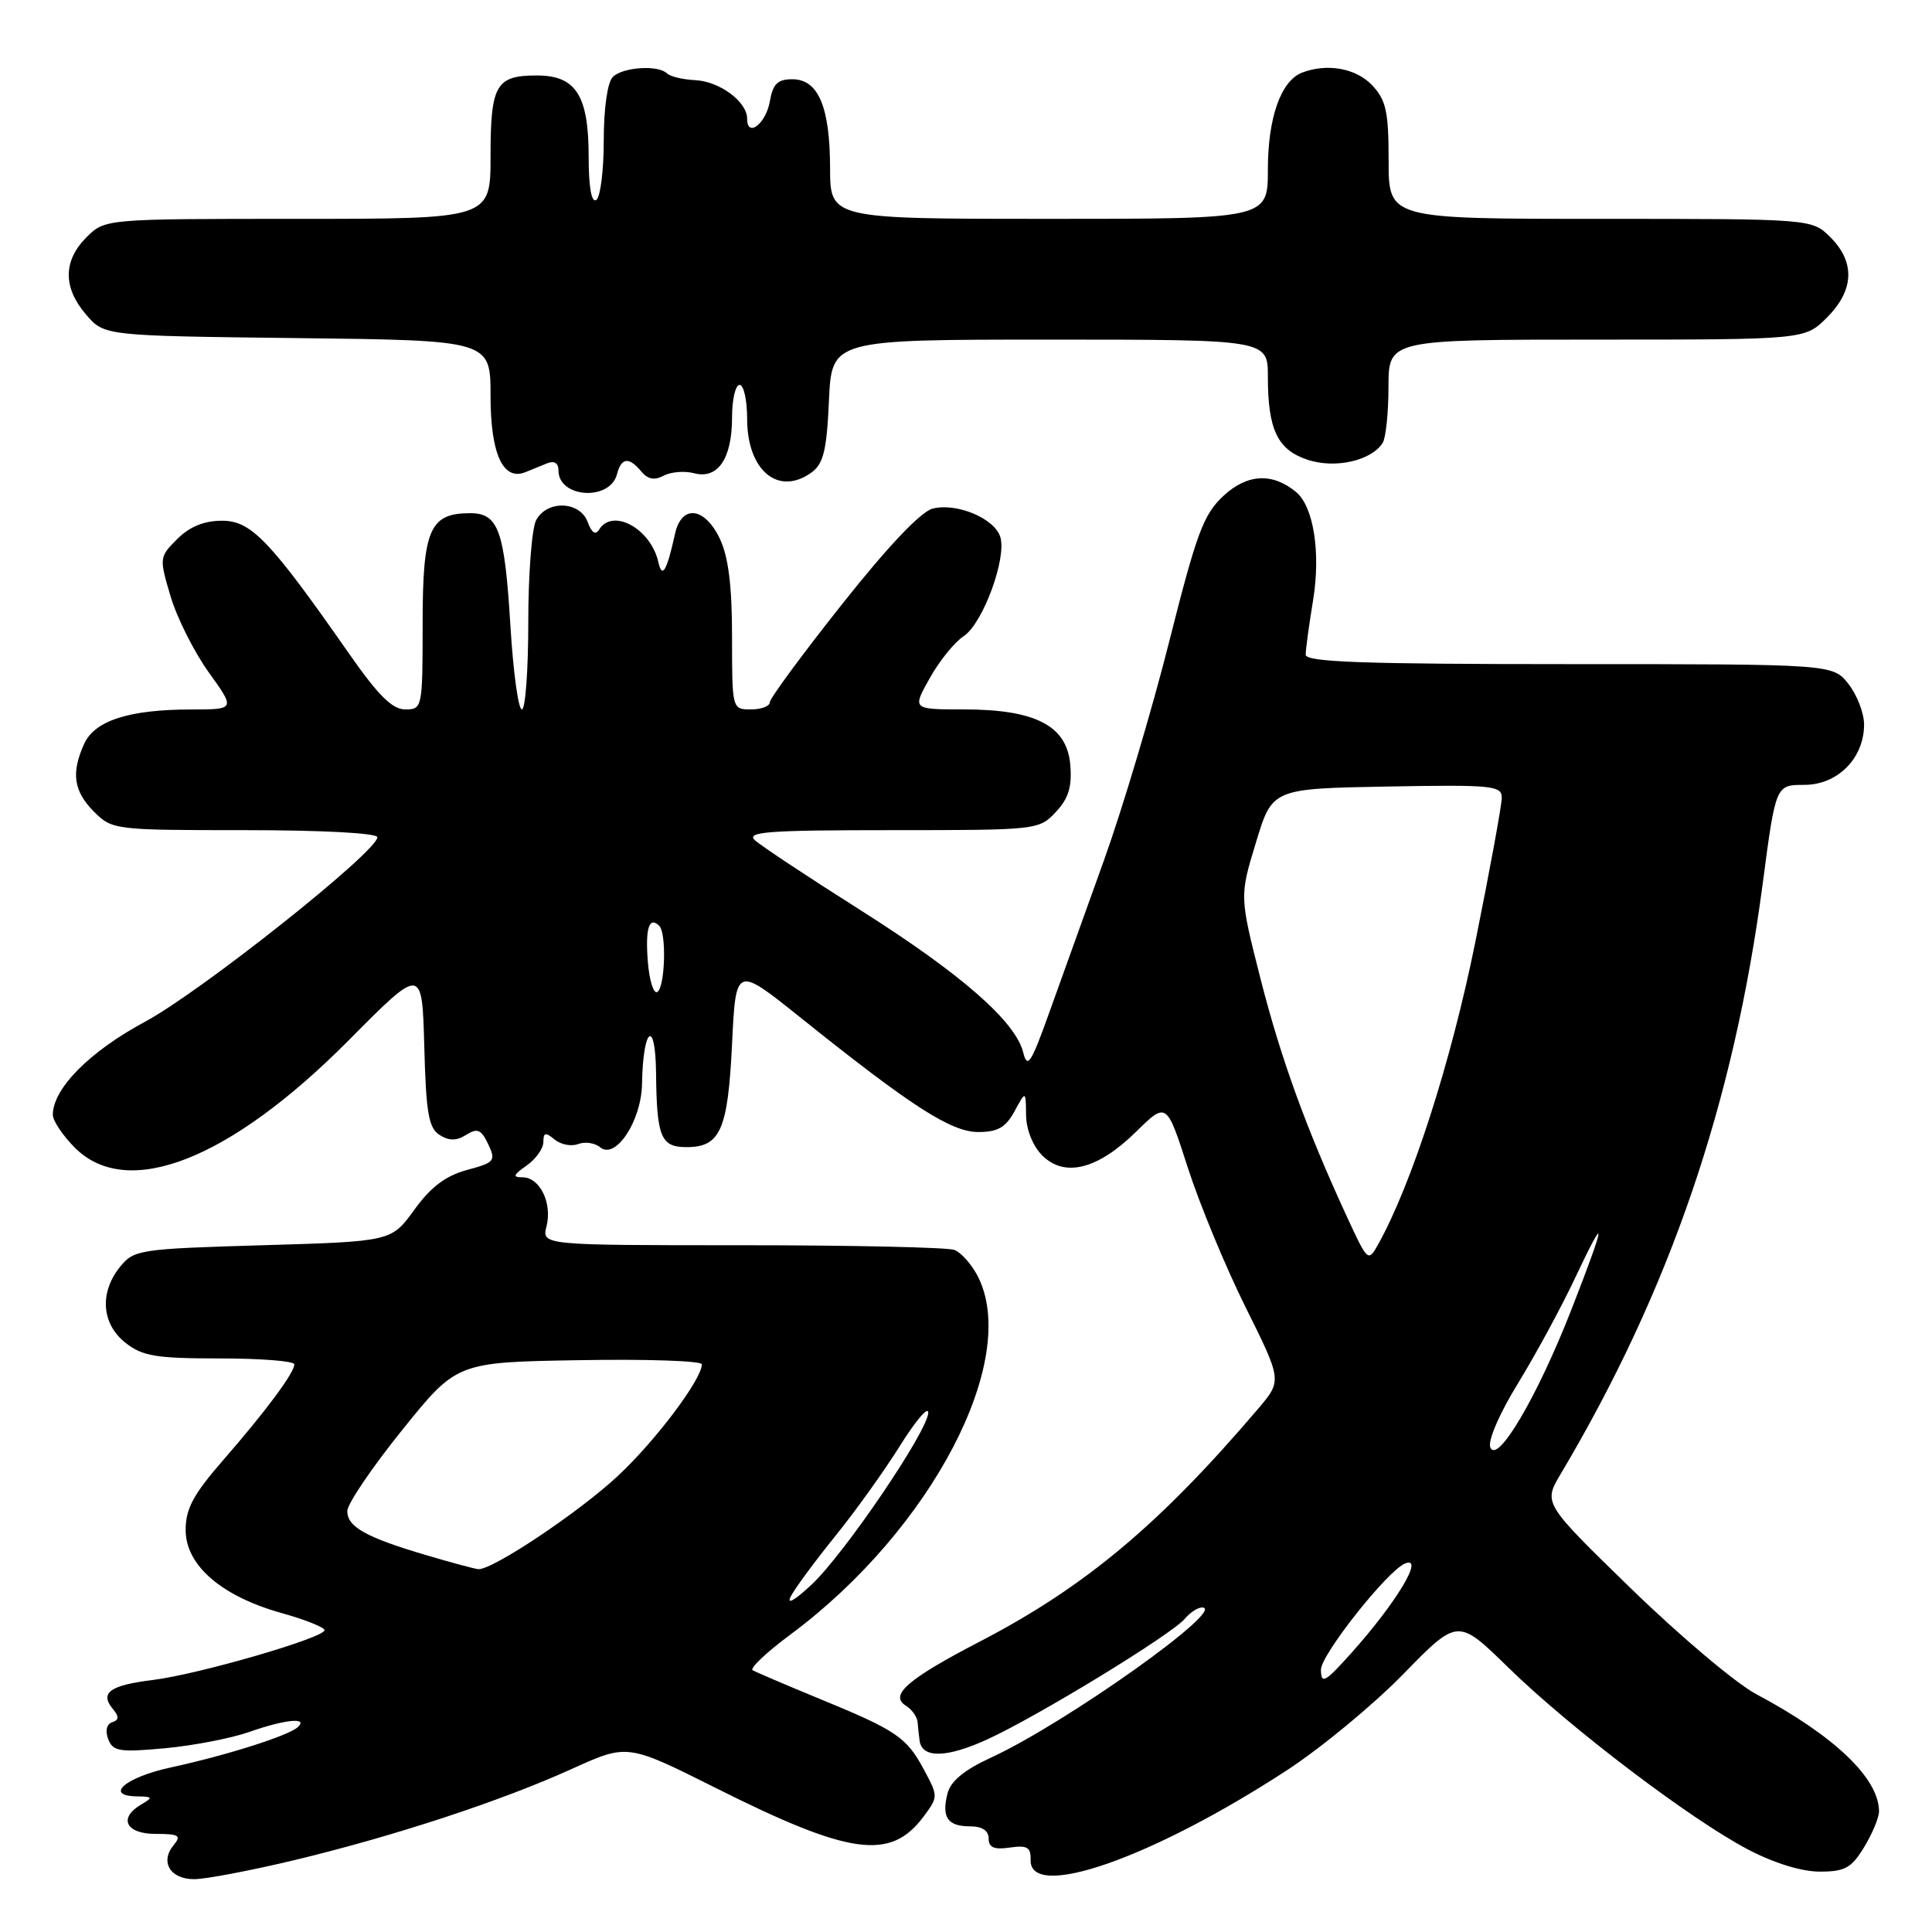 <?xml version="1.0" encoding="UTF-8" standalone="no"?>
<!DOCTYPE svg PUBLIC "-//W3C//DTD SVG 1.1//EN" "http://www.w3.org/Graphics/SVG/1.1/DTD/svg11.dtd" >
<svg xmlns="http://www.w3.org/2000/svg" xmlns:xlink="http://www.w3.org/1999/xlink" version="1.1" viewBox="0 0 256 256">
 <g >
 <path fill="currentColor"
d=" M 39.00 246.48 C 52.29 243.28 66.42 238.64 75.82 234.37 C 83.14 231.05 83.14 231.05 94.87 236.93 C 112.62 245.83 117.99 246.57 122.36 240.73 C 124.33 238.09 124.33 238.02 122.42 234.48 C 120.11 230.17 118.80 229.29 108.50 225.06 C 104.10 223.25 100.16 221.56 99.73 221.32 C 99.31 221.07 101.56 218.94 104.73 216.59 C 123.44 202.71 135.24 180.10 129.54 169.07 C 128.73 167.52 127.35 165.96 126.46 165.62 C 125.56 165.28 112.90 165.00 98.31 165.00 C 71.78 165.00 71.78 165.00 72.42 162.48 C 73.19 159.40 71.53 156.00 69.24 156.00 C 67.89 156.00 67.99 155.69 69.78 154.44 C 71.00 153.59 72.00 152.18 72.00 151.32 C 72.00 150.05 72.28 149.99 73.49 150.99 C 74.31 151.67 75.71 151.94 76.61 151.59 C 77.52 151.25 78.83 151.44 79.52 152.02 C 81.57 153.72 84.99 148.53 85.07 143.62 C 85.20 136.13 86.85 134.85 86.93 142.17 C 87.02 150.69 87.56 152.00 90.98 152.00 C 95.45 152.00 96.45 149.73 97.00 138.34 C 97.50 127.97 97.50 127.97 106.00 134.78 C 120.75 146.60 126.02 150.00 129.63 150.00 C 132.21 150.00 133.26 149.39 134.43 147.25 C 135.92 144.50 135.92 144.50 135.96 147.75 C 135.98 149.68 136.86 151.86 138.10 153.10 C 141.06 156.06 145.45 154.96 150.53 149.97 C 154.58 145.99 154.58 145.99 157.40 154.75 C 158.95 159.56 162.39 167.87 165.05 173.22 C 169.88 182.94 169.88 182.94 166.69 186.69 C 153.65 202.00 143.75 210.28 129.90 217.48 C 120.23 222.50 117.78 224.63 120.06 226.03 C 120.84 226.52 121.53 227.50 121.59 228.21 C 121.65 228.92 121.76 230.01 121.85 230.64 C 122.16 233.01 125.43 232.95 130.84 230.47 C 137.52 227.41 155.30 216.55 157.02 214.47 C 157.70 213.66 158.71 213.00 159.28 213.00 C 162.79 213.00 141.29 228.29 131.32 232.89 C 127.73 234.54 125.96 236.01 125.54 237.68 C 124.75 240.83 125.57 242.00 128.56 242.00 C 130.14 242.00 131.00 242.57 131.00 243.61 C 131.00 244.81 131.72 245.12 133.81 244.81 C 136.12 244.48 136.61 244.77 136.56 246.45 C 136.40 251.90 152.65 246.22 170.46 234.61 C 175.01 231.65 181.98 225.89 185.95 221.82 C 193.17 214.42 193.17 214.42 199.86 220.96 C 208.01 228.93 223.93 241.02 231.57 245.04 C 235.03 246.86 238.71 248.00 241.12 248.00 C 244.46 248.00 245.32 247.53 247.01 244.75 C 248.10 242.96 248.99 240.82 248.98 240.00 C 248.95 235.61 243.06 229.99 232.67 224.46 C 230.01 223.04 222.59 216.78 216.17 210.54 C 204.50 199.19 204.50 199.19 206.78 195.34 C 221.25 171.00 229.70 146.31 233.56 117.15 C 235.29 104.00 235.29 104.00 239.07 104.00 C 243.50 104.00 247.00 100.47 247.00 96.00 C 247.00 94.50 246.07 92.08 244.93 90.63 C 242.85 88.00 242.85 88.00 207.93 88.00 C 180.65 88.00 173.00 87.73 173.01 86.75 C 173.01 86.06 173.45 82.82 173.99 79.54 C 175.02 73.25 174.06 67.12 171.74 65.20 C 168.62 62.61 165.28 62.78 162.15 65.67 C 159.47 68.15 158.58 70.54 154.93 85.00 C 152.64 94.08 148.75 107.12 146.28 114.00 C 143.81 120.88 140.53 129.99 139.00 134.26 C 136.61 140.94 136.13 141.66 135.58 139.45 C 134.54 135.32 127.39 129.07 114.00 120.59 C 107.12 116.24 100.84 112.08 100.04 111.34 C 98.81 110.22 101.71 110.00 118.11 110.00 C 137.41 110.00 137.68 109.97 139.89 107.61 C 141.58 105.81 142.06 104.28 141.82 101.36 C 141.39 96.17 137.24 94.00 127.69 94.00 C 120.87 94.00 120.87 94.00 123.19 89.87 C 124.46 87.59 126.49 85.08 127.70 84.29 C 130.24 82.61 133.43 73.94 132.54 71.13 C 131.76 68.68 126.76 66.59 123.59 67.39 C 122.03 67.78 117.67 72.37 111.57 80.07 C 106.31 86.70 102.00 92.55 102.00 93.06 C 102.00 93.58 100.88 94.00 99.50 94.00 C 97.01 94.00 97.00 93.97 97.00 84.40 C 97.00 77.64 96.52 73.80 95.39 71.40 C 93.37 67.15 90.30 66.81 89.44 70.75 C 88.35 75.69 87.74 76.73 87.24 74.50 C 86.25 70.06 81.19 67.27 79.39 70.17 C 78.91 70.95 78.40 70.61 77.87 69.17 C 76.84 66.38 72.48 66.23 71.04 68.93 C 70.47 70.00 70.00 76.07 70.00 82.43 C 70.00 88.80 69.62 94.00 69.15 94.00 C 68.68 94.00 68.00 89.00 67.63 82.89 C 66.86 70.25 66.05 68.00 62.29 68.00 C 56.93 68.00 56.00 70.16 56.00 82.65 C 56.00 93.82 55.96 94.00 53.70 94.00 C 51.99 94.00 50.14 92.17 46.35 86.75 C 35.78 71.60 33.30 69.00 29.43 69.00 C 27.04 69.00 25.13 69.78 23.49 71.42 C 21.10 73.81 21.09 73.92 22.60 79.01 C 23.44 81.85 25.72 86.39 27.66 89.09 C 31.19 94.00 31.19 94.00 25.34 94.01 C 17.13 94.01 12.56 95.48 11.16 98.55 C 9.40 102.41 9.75 104.84 12.45 107.55 C 14.87 109.96 15.16 110.00 32.45 110.00 C 42.76 110.00 50.00 110.39 50.00 110.94 C 50.00 112.84 26.63 131.40 19.21 135.39 C 11.86 139.34 7.00 144.25 7.00 147.72 C 7.00 148.51 8.32 150.47 9.92 152.08 C 16.88 159.04 30.45 153.71 46.22 137.83 C 55.93 128.04 55.93 128.04 56.22 138.66 C 56.45 147.49 56.80 149.47 58.25 150.39 C 59.52 151.19 60.48 151.18 61.78 150.37 C 63.26 149.44 63.76 149.66 64.69 151.61 C 65.73 153.83 65.55 154.04 61.87 155.03 C 59.05 155.80 57.09 157.27 54.90 160.30 C 51.86 164.50 51.86 164.50 34.84 165.00 C 18.45 165.48 17.75 165.59 15.91 167.86 C 13.15 171.27 13.45 175.43 16.63 177.93 C 18.90 179.71 20.67 180.00 29.13 180.00 C 34.56 180.00 39.00 180.35 39.00 180.78 C 39.00 181.91 35.22 186.99 29.55 193.50 C 25.61 198.03 24.60 199.91 24.60 202.74 C 24.60 207.40 29.32 211.49 37.25 213.72 C 40.41 214.60 43.00 215.63 43.00 216.01 C 43.00 217.01 26.31 221.86 20.23 222.61 C 14.54 223.31 13.18 224.31 14.96 226.45 C 15.80 227.46 15.78 227.91 14.86 228.21 C 14.12 228.46 13.92 229.34 14.34 230.45 C 14.96 232.07 15.84 232.21 21.88 231.65 C 25.64 231.30 30.63 230.33 32.98 229.51 C 37.73 227.83 40.94 227.51 39.45 228.86 C 38.20 230.00 29.96 232.61 22.57 234.21 C 16.59 235.51 13.75 237.97 18.17 238.03 C 20.23 238.06 20.30 238.18 18.75 239.08 C 15.64 240.89 16.65 243.00 20.62 243.00 C 23.72 243.00 24.06 243.22 23.01 244.49 C 21.17 246.71 22.55 249.00 25.72 249.00 C 27.25 249.00 33.22 247.86 39.00 246.48 Z  M 81.75 62.85 C 82.33 60.62 83.34 60.50 84.98 62.48 C 85.84 63.52 86.73 63.68 87.94 63.03 C 88.90 62.52 90.72 62.37 91.99 62.71 C 95.13 63.53 97.00 60.76 97.00 55.31 C 97.00 52.94 97.45 51.00 98.00 51.00 C 98.55 51.00 99.00 53.02 99.00 55.50 C 99.00 62.36 103.15 65.80 107.55 62.59 C 109.11 61.44 109.55 59.66 109.84 53.09 C 110.21 45.00 110.21 45.00 139.11 45.00 C 168.00 45.00 168.00 45.00 168.00 49.93 C 168.00 56.95 169.28 59.61 173.29 60.93 C 176.92 62.13 181.71 61.05 183.21 58.69 C 183.63 58.03 183.98 54.69 183.98 51.25 C 184.00 45.00 184.00 45.00 211.58 45.00 C 239.15 45.00 239.15 45.00 242.08 42.08 C 245.68 38.47 245.85 34.76 242.55 31.45 C 240.09 29.00 240.09 29.00 212.05 29.00 C 184.00 29.00 184.00 29.00 184.00 21.31 C 184.00 14.80 183.67 13.28 181.83 11.31 C 179.69 9.04 175.87 8.35 172.54 9.62 C 169.73 10.70 168.00 15.59 168.00 22.45 C 168.00 29.00 168.00 29.00 139.00 29.00 C 110.00 29.00 110.00 29.00 109.99 22.25 C 109.97 14.12 108.42 10.50 104.98 10.50 C 103.04 10.50 102.41 11.12 102.01 13.42 C 101.49 16.40 99.00 18.32 99.00 15.74 C 99.00 13.48 95.37 10.78 92.11 10.62 C 90.48 10.54 88.81 10.14 88.40 9.74 C 87.24 8.57 82.52 8.88 81.20 10.20 C 80.49 10.91 80.00 14.34 80.00 18.64 C 80.00 22.62 79.55 26.16 79.00 26.50 C 78.37 26.89 78.00 24.75 78.00 20.78 C 78.00 12.65 76.32 10.00 71.14 10.00 C 65.71 10.00 65.00 11.24 65.00 20.70 C 65.00 29.00 65.00 29.00 39.45 29.00 C 13.91 29.00 13.91 29.00 11.45 31.45 C 8.35 34.56 8.33 38.11 11.41 41.69 C 13.82 44.50 13.82 44.50 39.41 44.80 C 65.00 45.10 65.00 45.10 65.00 52.48 C 65.00 60.15 66.66 63.77 69.63 62.56 C 70.38 62.25 71.67 61.73 72.50 61.39 C 73.45 61.01 74.00 61.36 74.00 62.34 C 74.00 65.99 80.81 66.43 81.75 62.85 Z  M 175.03 221.26 C 175.00 219.29 183.84 208.12 186.18 207.17 C 188.79 206.10 185.06 212.32 179.09 219.00 C 175.57 222.93 175.06 223.22 175.03 221.26 Z  M 104.80 211.50 C 105.38 210.40 108.04 206.80 110.71 203.50 C 113.38 200.20 117.23 194.81 119.28 191.53 C 121.33 188.25 123.00 186.29 123.00 187.17 C 123.00 189.54 111.87 205.93 107.51 210.00 C 105.25 212.10 104.17 212.70 104.80 211.50 Z  M 56.42 206.05 C 48.48 203.70 46.00 202.31 46.02 200.21 C 46.03 199.27 49.29 194.45 53.28 189.50 C 60.52 180.50 60.52 180.50 76.76 180.23 C 85.69 180.07 93.00 180.32 93.00 180.78 C 93.00 182.75 86.88 190.90 81.90 195.54 C 76.73 200.38 65.19 208.08 63.37 207.92 C 62.89 207.88 59.76 207.04 56.42 206.05 Z  M 197.47 191.77 C 197.13 190.90 198.69 187.29 201.10 183.37 C 203.42 179.59 206.81 173.35 208.63 169.50 C 213.02 160.19 212.85 161.69 208.16 173.68 C 203.66 185.16 198.37 194.12 197.47 191.77 Z  M 178.55 161.39 C 173.11 149.62 169.72 140.28 167.01 129.63 C 164.25 118.75 164.25 118.75 166.42 111.63 C 168.58 104.50 168.58 104.50 183.79 104.22 C 197.80 103.97 199.00 104.09 198.99 105.72 C 198.99 106.70 197.41 115.31 195.48 124.86 C 192.28 140.70 187.07 156.90 182.61 164.89 C 181.30 167.24 181.23 167.18 178.55 161.39 Z  M 85.84 127.41 C 85.49 122.99 86.02 121.35 87.36 122.69 C 88.34 123.67 88.12 130.81 87.10 131.44 C 86.61 131.74 86.04 129.93 85.84 127.41 Z "/>
</g>
</svg>